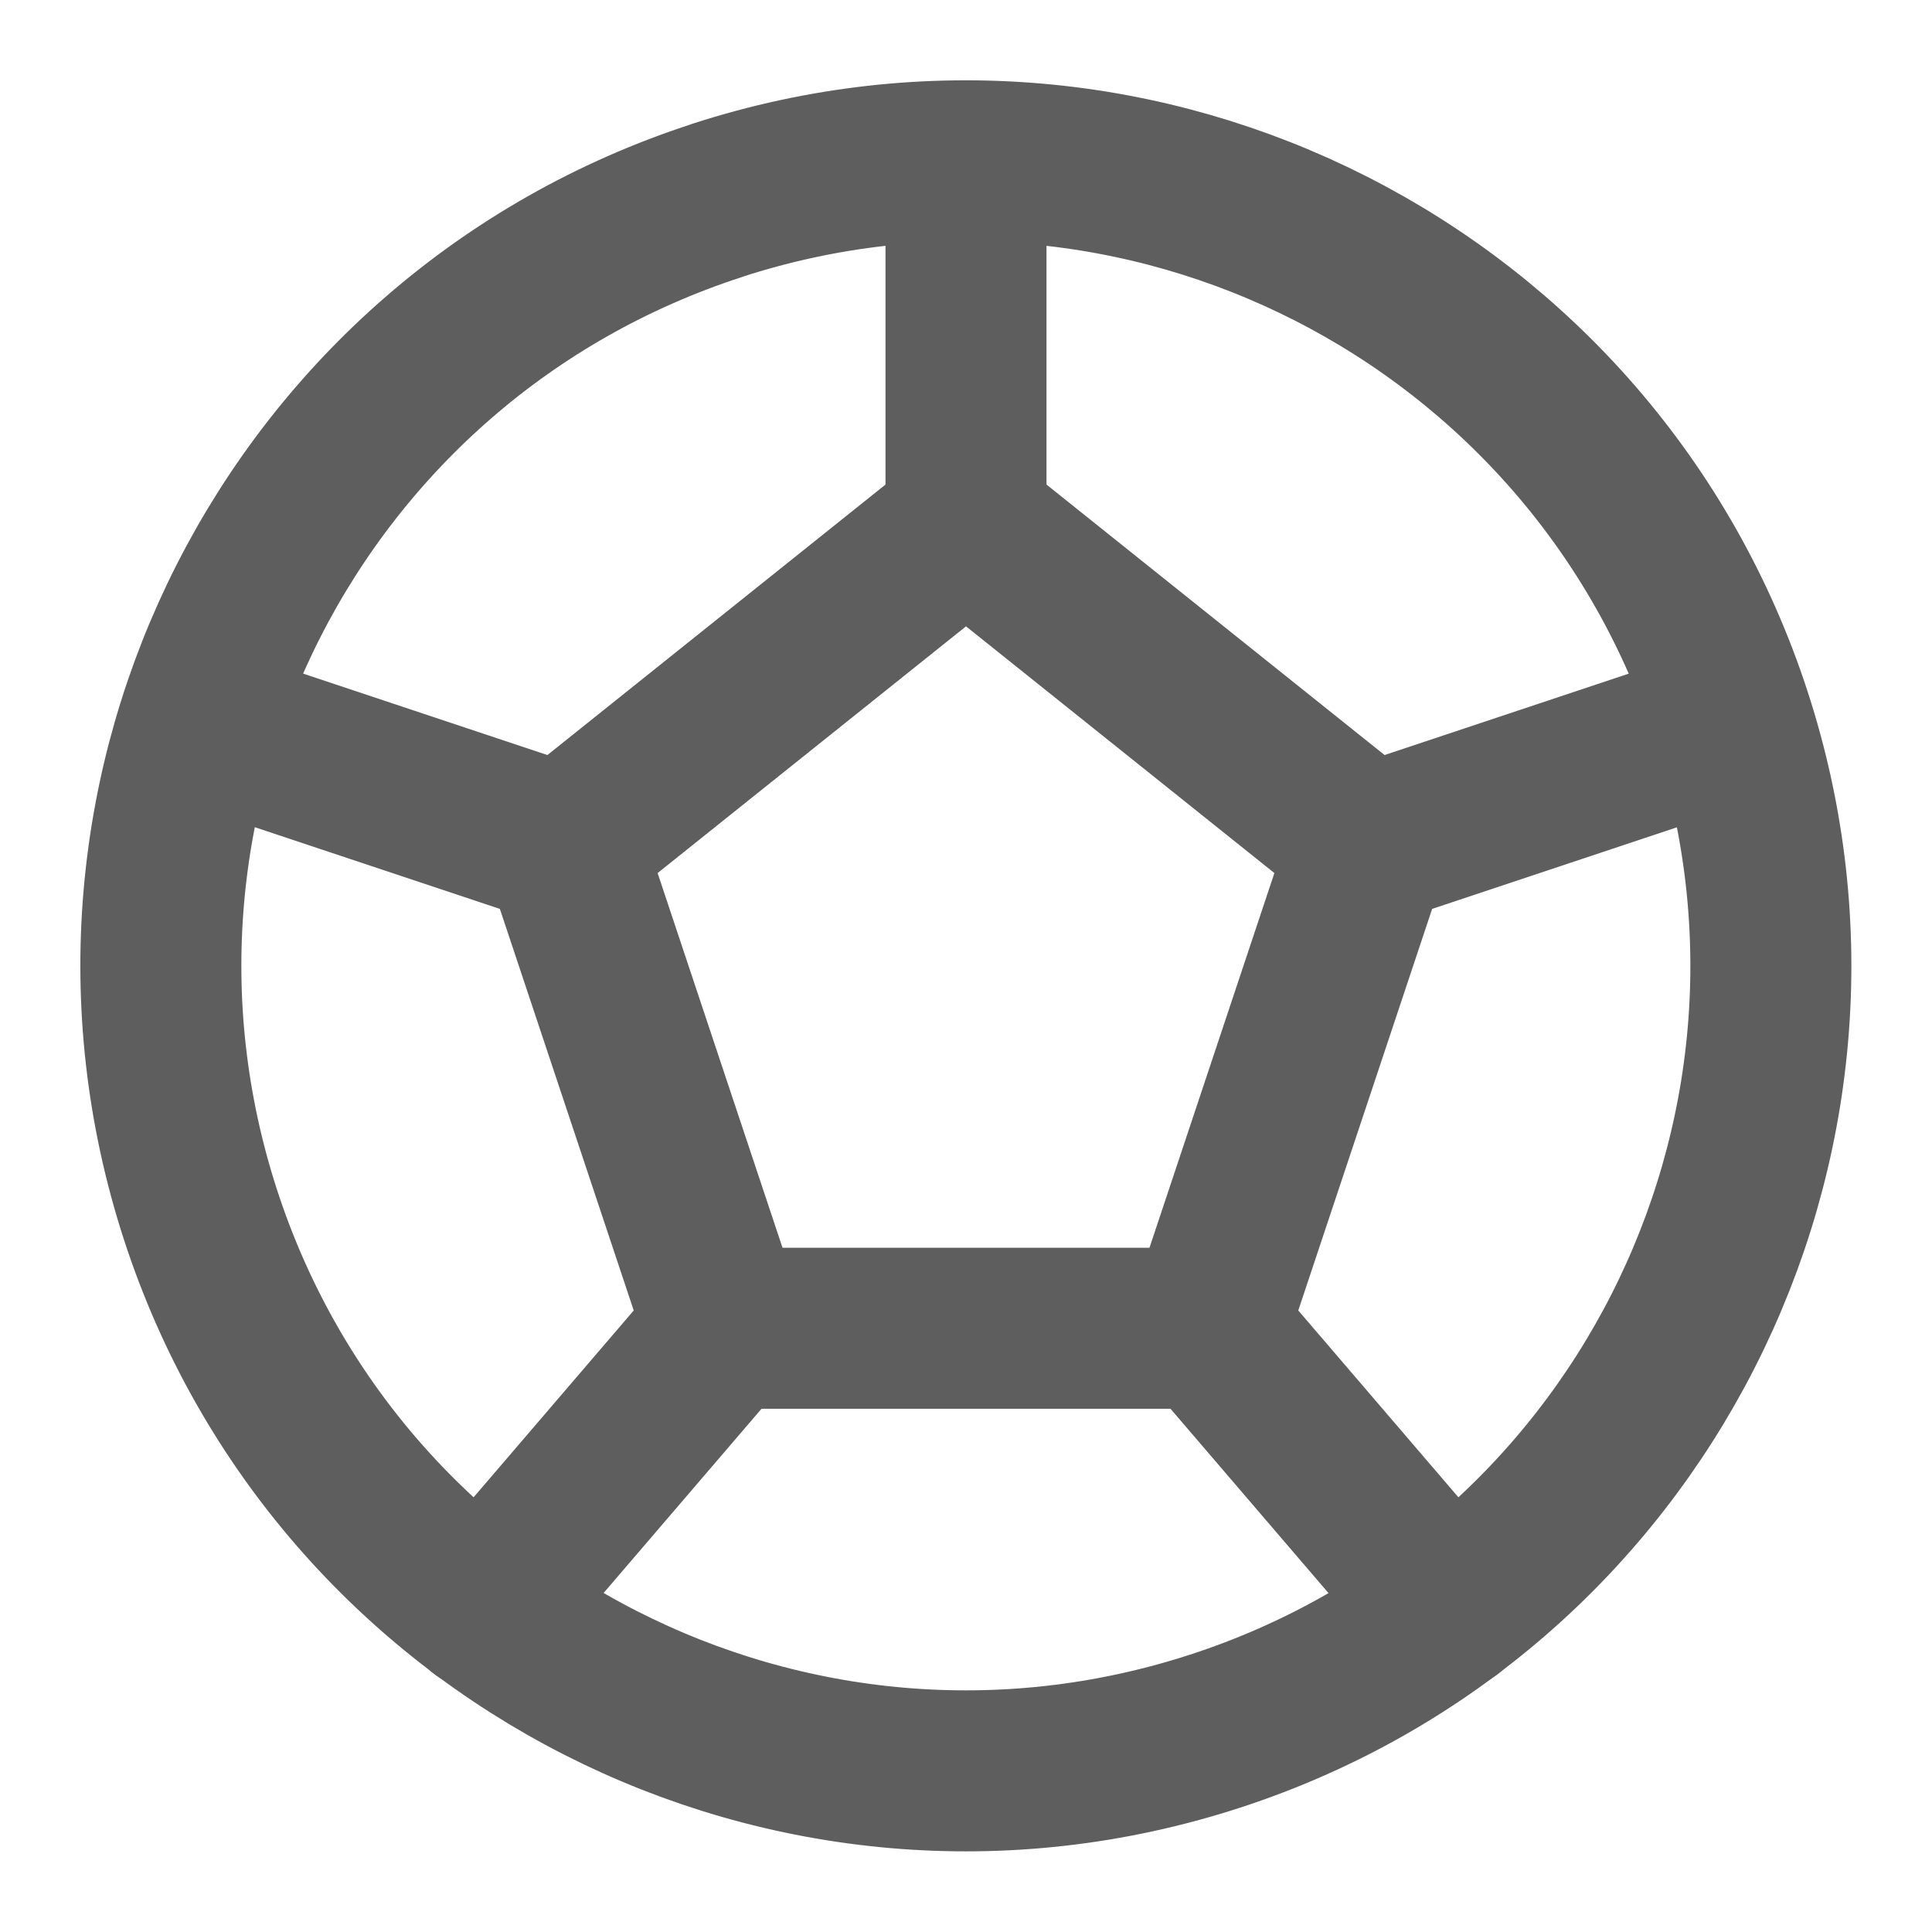 <svg width="80" height="80" fill="none" stroke="#5e5e5e" stroke-linecap="round" stroke-linejoin="round" stroke-width="2" viewBox="0 0 24 24" xmlns="http://www.w3.org/2000/svg">
  <path d="M8.909 2.49C3.655 4.194.785 9.839 2.49 15.088c1.705 5.249 7.349 8.124 12.598 6.419 5.254-1.705 8.123-7.35 6.419-12.598-1.705-5.254-7.35-8.124-12.598-6.42Z"></path>
  <path d="m17 10.5-5-4-5 4 2 6h6l2-6Z"></path>
  <path d="M17 10.5 21.5 9"></path>
  <path d="m18 20-3-3.5"></path>
  <path d="M9 16.5 6 20"></path>
  <path d="M7 10.5 2.5 9"></path>
  <path d="M12 6.5V2"></path>
</svg>